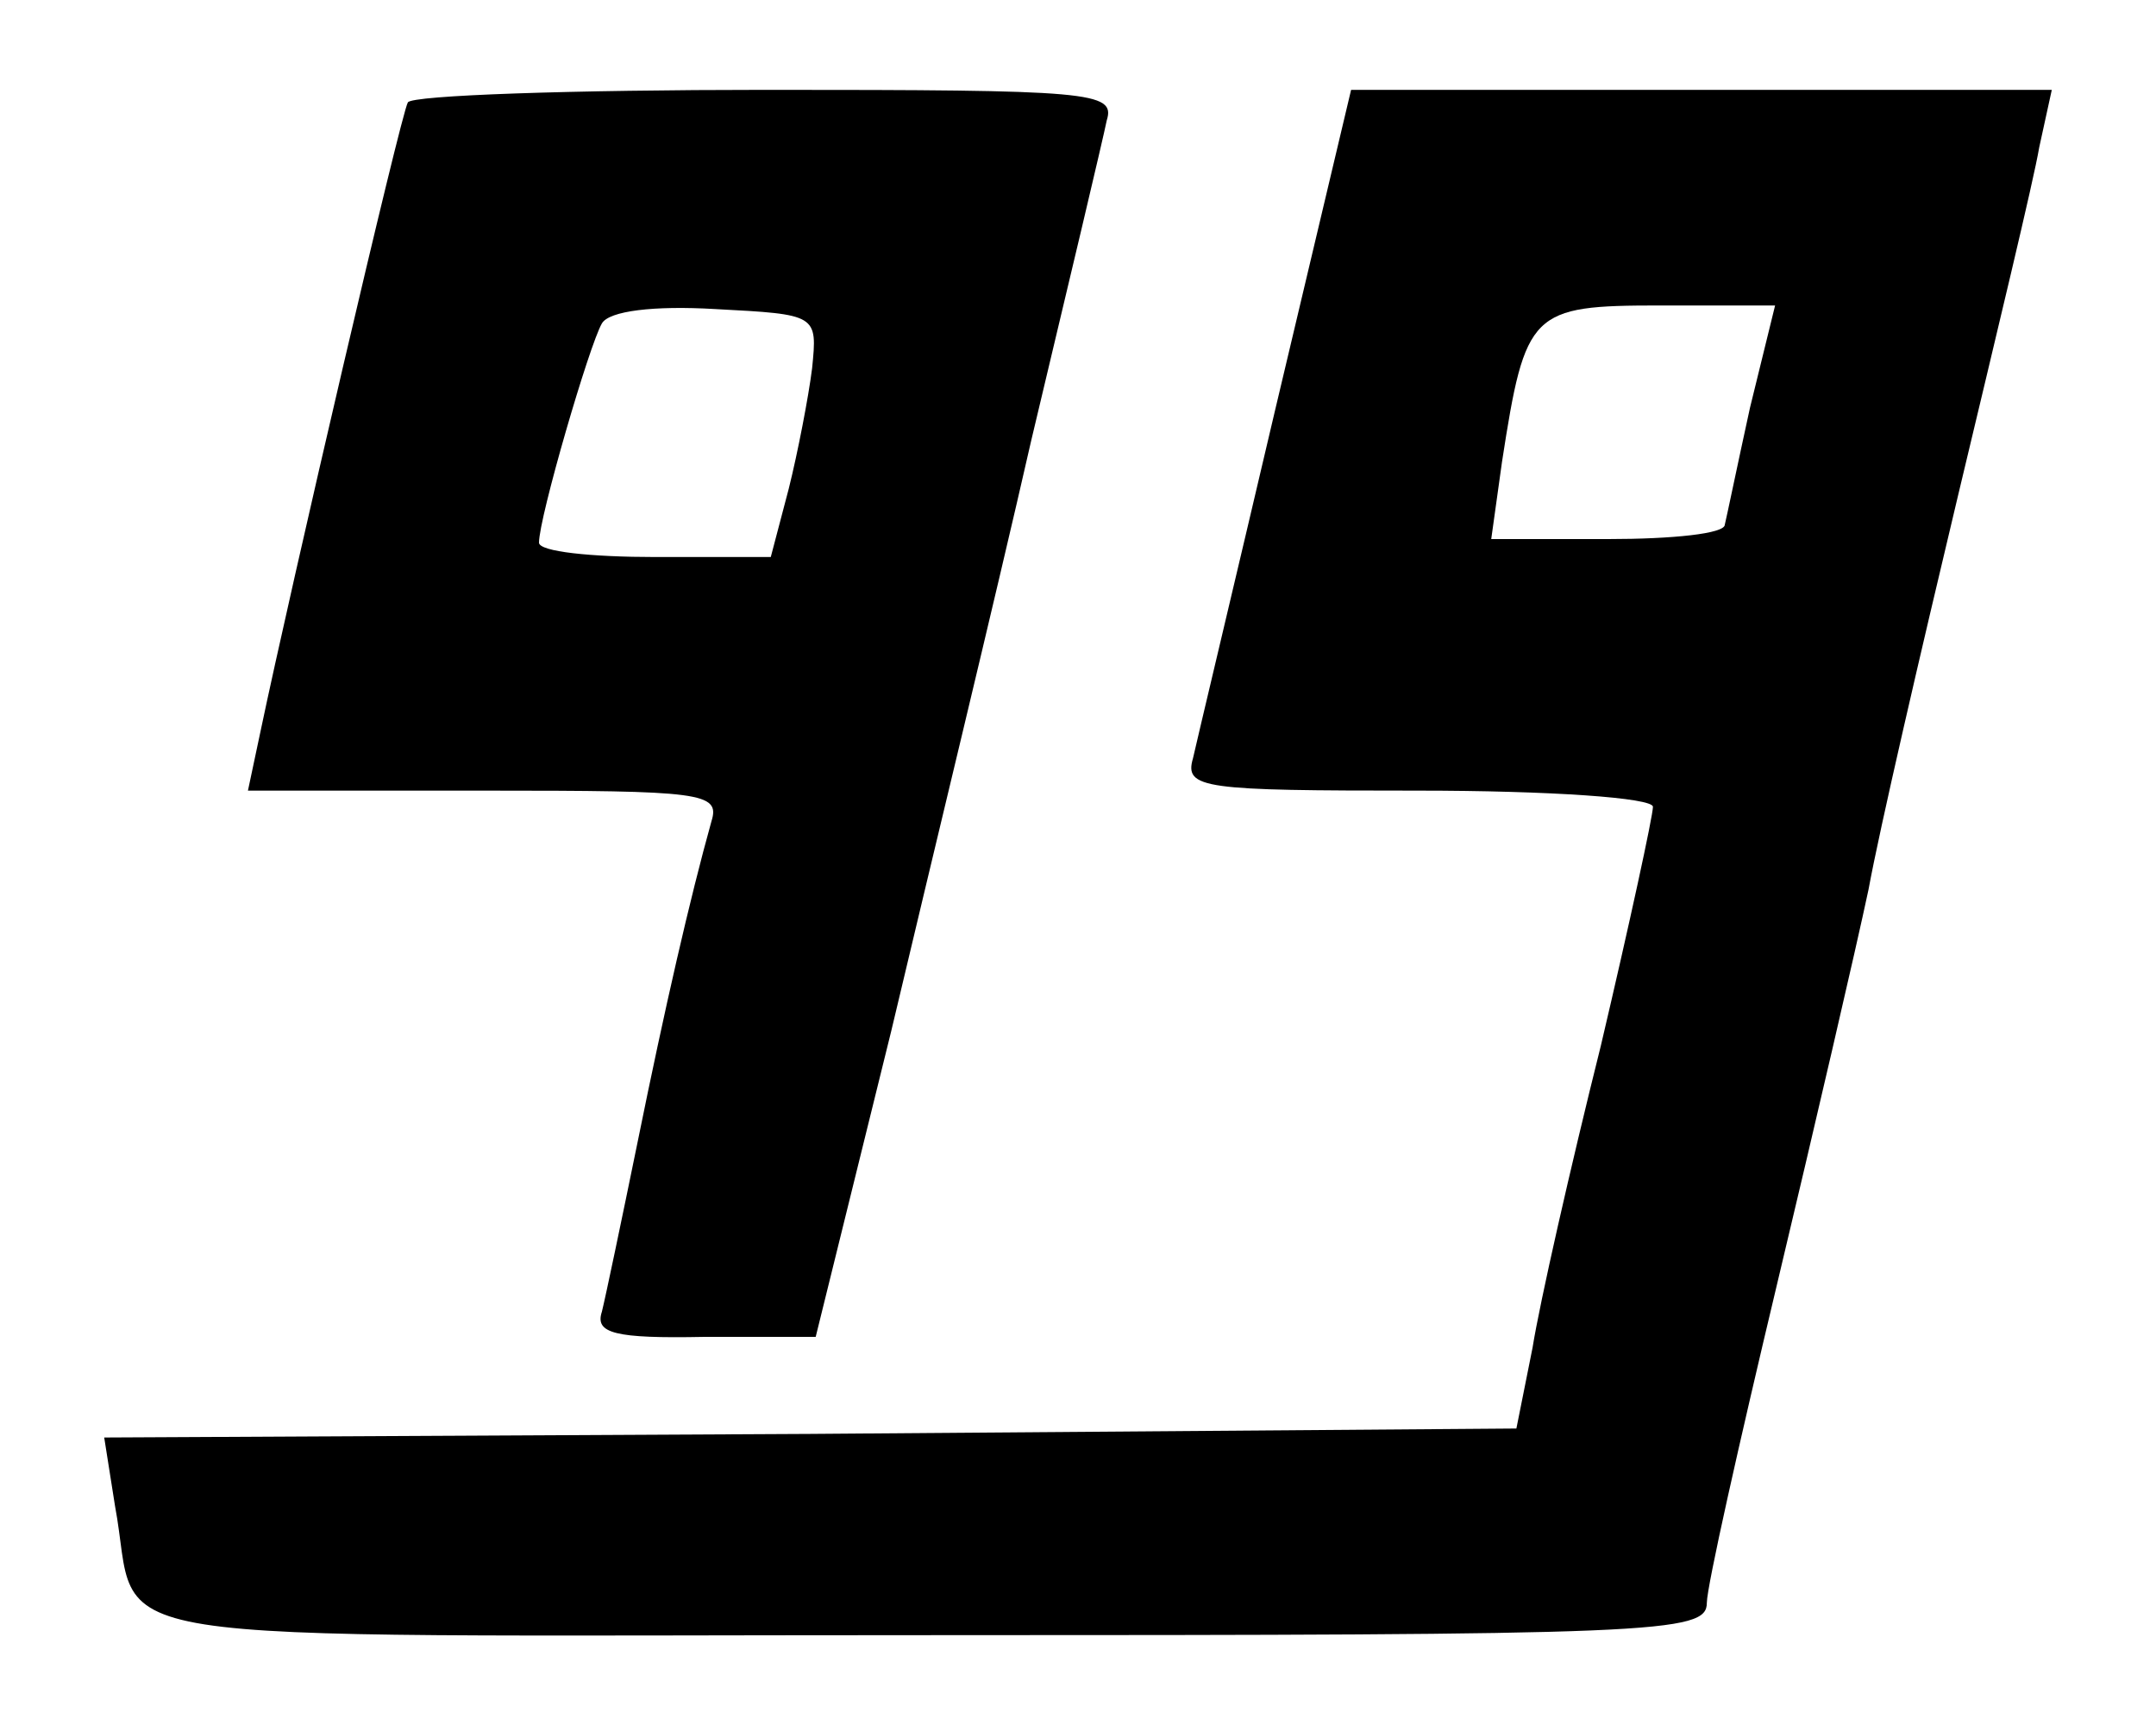 <?xml version="1.0" standalone="no"?>
<!DOCTYPE svg PUBLIC "-//W3C//DTD SVG 20010904//EN"
 "http://www.w3.org/TR/2001/REC-SVG-20010904/DTD/svg10.dtd">
<svg version="1.0" xmlns="http://www.w3.org/2000/svg"
 width="120pt" height="96pt" viewBox="0 0 120 96"
 preserveAspectRatio="xMidYMid meet">
<g transform="translate(0,96) scale(0.1,-0.1)"
fill="#000000" stroke="none">
<path d="M227 903 c-4 -7 -65 -269 -82 -350 l-7 -33 132 0 c120 0 131 -1 126
-17 -12 -43 -26 -104 -41 -178 -9 -44 -18 -87 -20 -95 -4 -12 7 -15 57 -14
l62 0 42 170 c22 93 58 241 78 329 21 88 40 168 42 178 5 16 -9 17 -190 17
-107 0 -197 -3 -199 -7z m225 -148 c-2 -16 -8 -47 -13 -67 l-10 -38 -64 0
c-36 0 -65 3 -65 8 0 14 28 110 35 122 4 7 29 10 63 8 57 -3 57 -3 54 -33z"/>
<path d="M710 733 c-23 -98 -44 -186 -46 -195 -5 -17 6 -18 125 -18 74 0 131
-4 131 -9 0 -5 -13 -65 -29 -133 -17 -68 -34 -143 -38 -168 l-9 -45 -393 -3
-393 -2 6 -38 c15 -80 -33 -72 452 -72 407 0 434 1 434 18 0 9 18 89 39 177
21 88 44 187 51 220 6 33 29 132 50 220 21 88 42 175 45 193 l7 32 -195 0
-195 0 -42 -177z m264 0 c-7 -32 -13 -61 -14 -65 0 -5 -29 -8 -65 -8 l-65 0 6
43 c13 84 16 87 88 87 l64 0 -14 -57z"/>
</g>
</svg>
